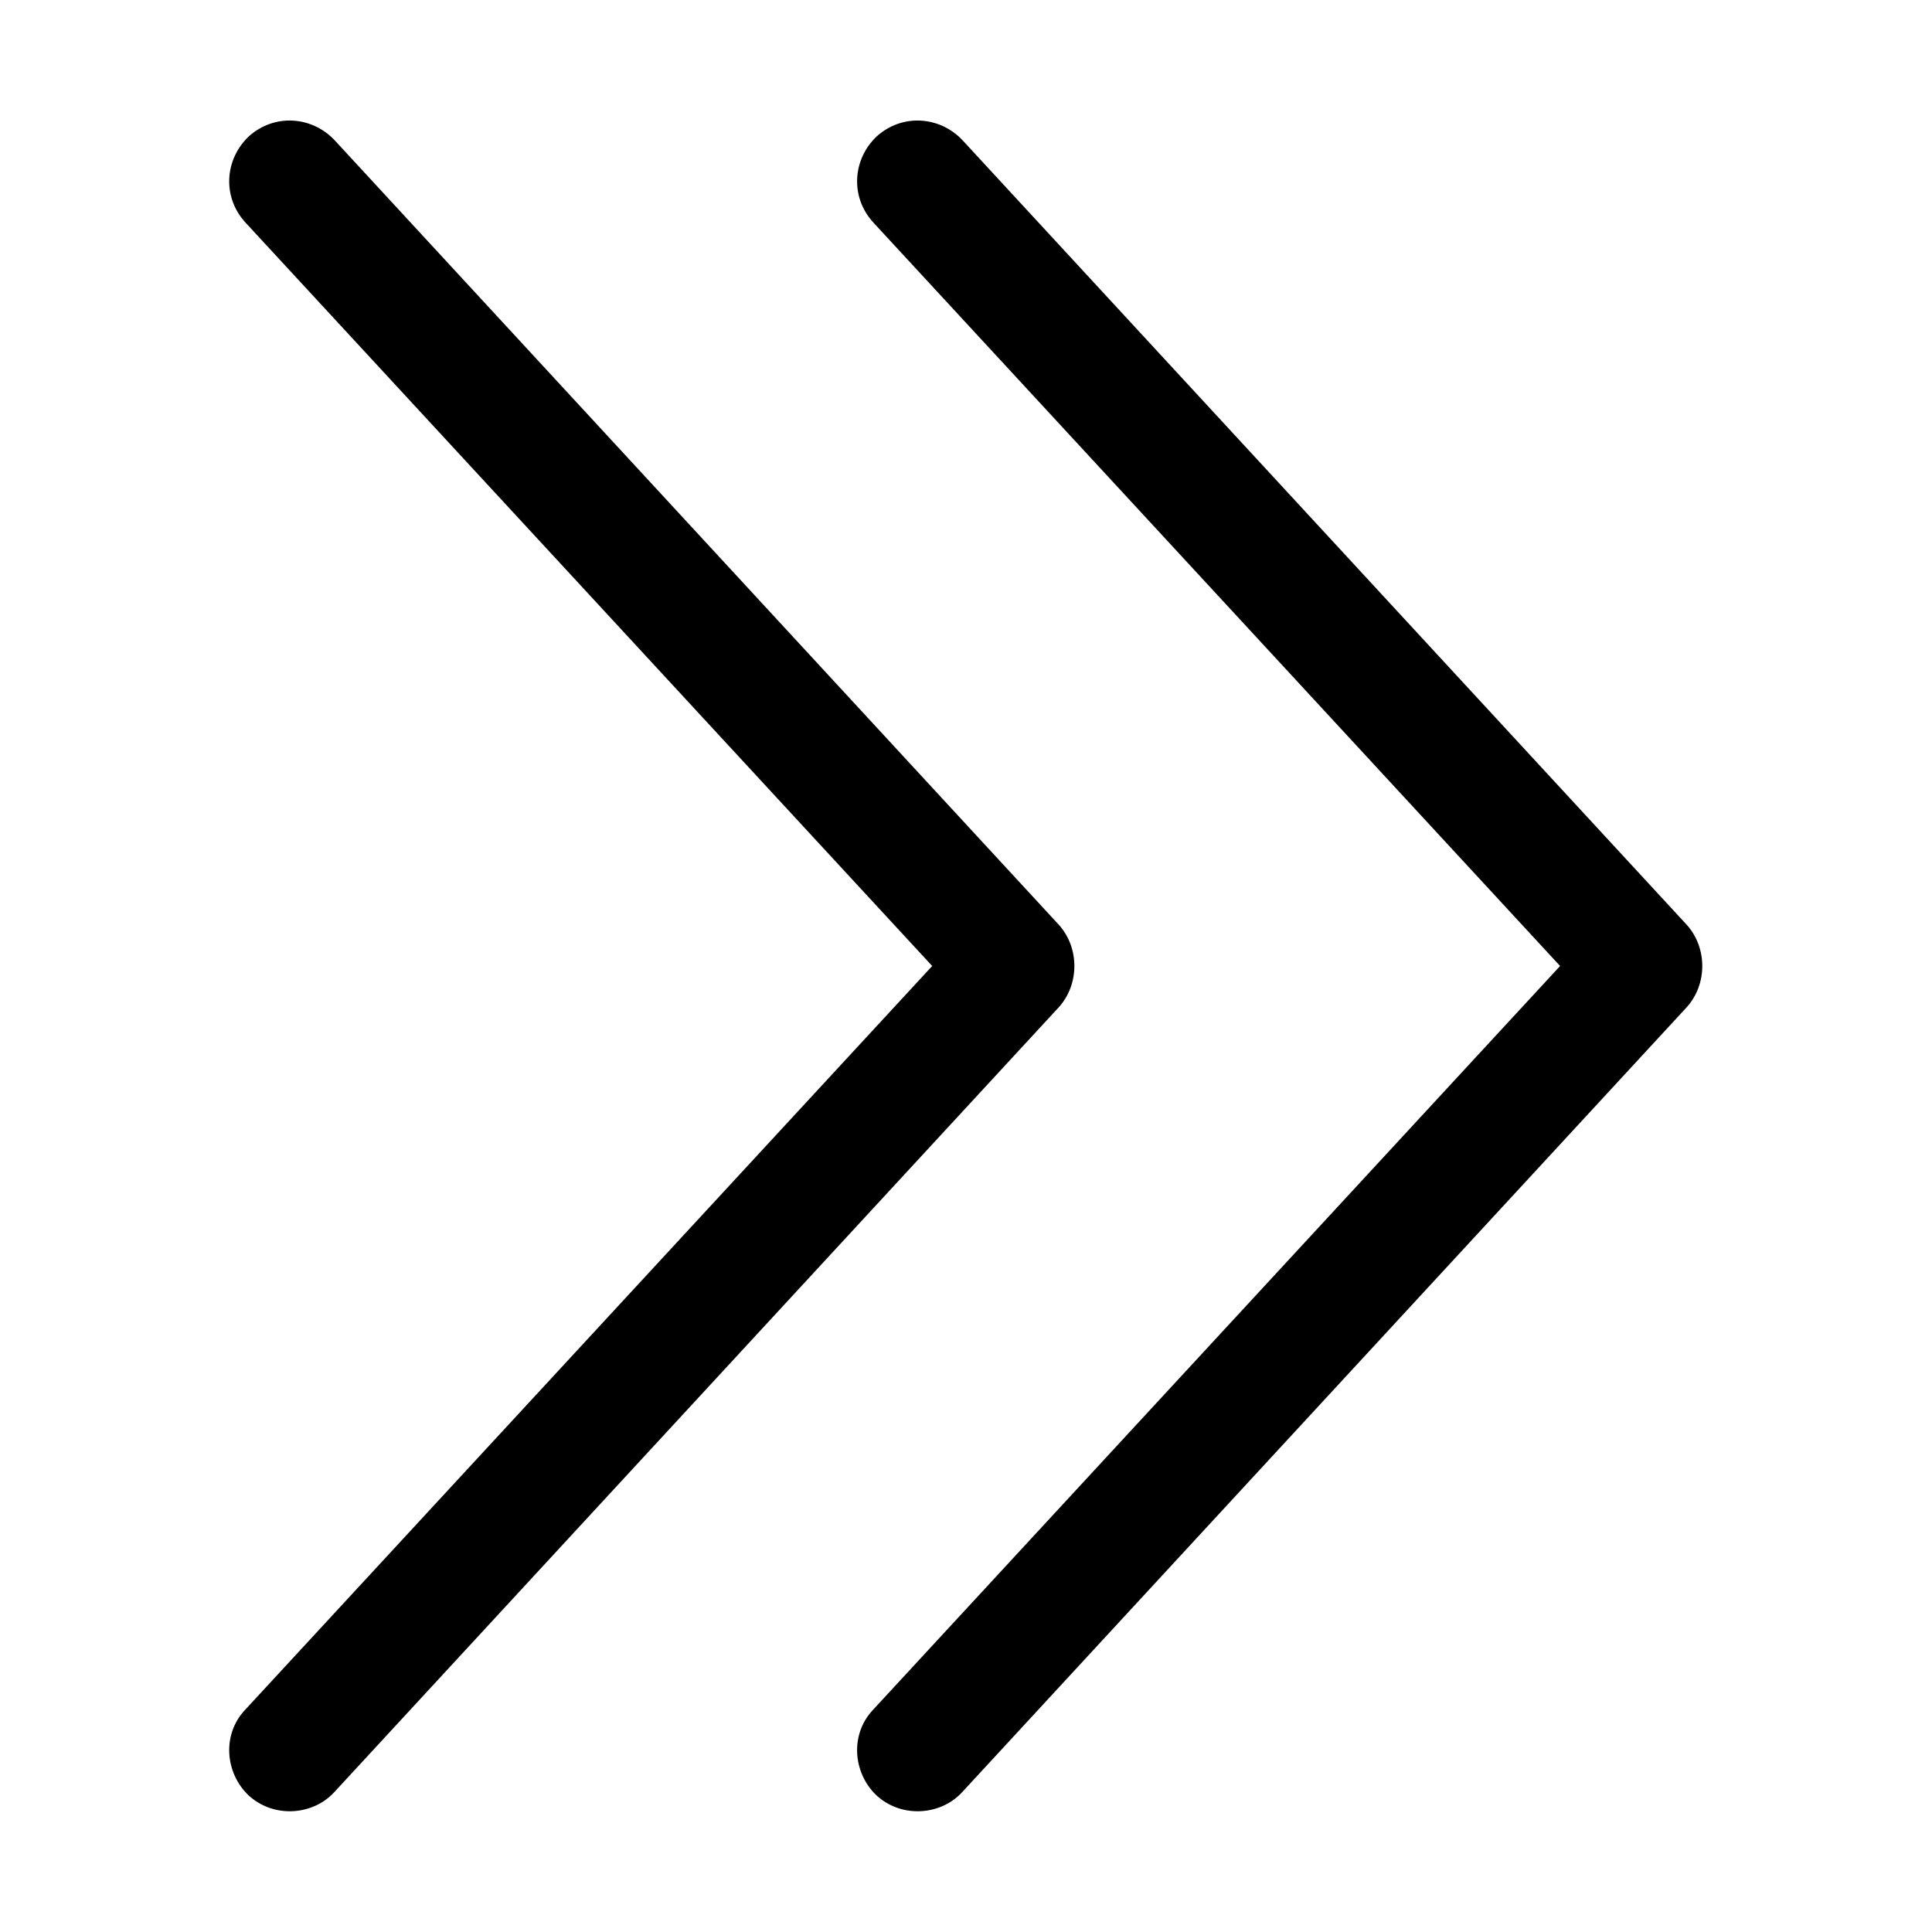 <!-- Generated by IcoMoon.io -->
<svg version="1.1" xmlns="http://www.w3.org/2000/svg" width="32" height="32" viewBox="0 0 32 32">
<title>angle-double-right</title>
<path d="M27.94 15.32l-12-13c-0.38-0.4-1-0.44-1.42-0.060-0.4 0.38-0.44 1-0.060 1.42l11.38 12.32-11.38 12.32c-0.38 0.4-0.34 1.040 0.060 1.42 0.2 0.18 0.44 0.26 0.68 0.26 0.26 0 0.54-0.1 0.74-0.32l12-13c0.34-0.38 0.34-0.98 0-1.36z"></path>
<path d="M17.54 15.32l-12-13c-0.38-0.4-1-0.44-1.42-0.060-0.4 0.38-0.44 1-0.060 1.42l11.38 12.32-11.38 12.32c-0.38 0.4-0.34 1.040 0.060 1.42 0.2 0.18 0.44 0.26 0.68 0.26 0.26 0 0.54-0.1 0.74-0.32l12-13c0.34-0.38 0.34-0.98 0-1.36z"></path>
</svg>
